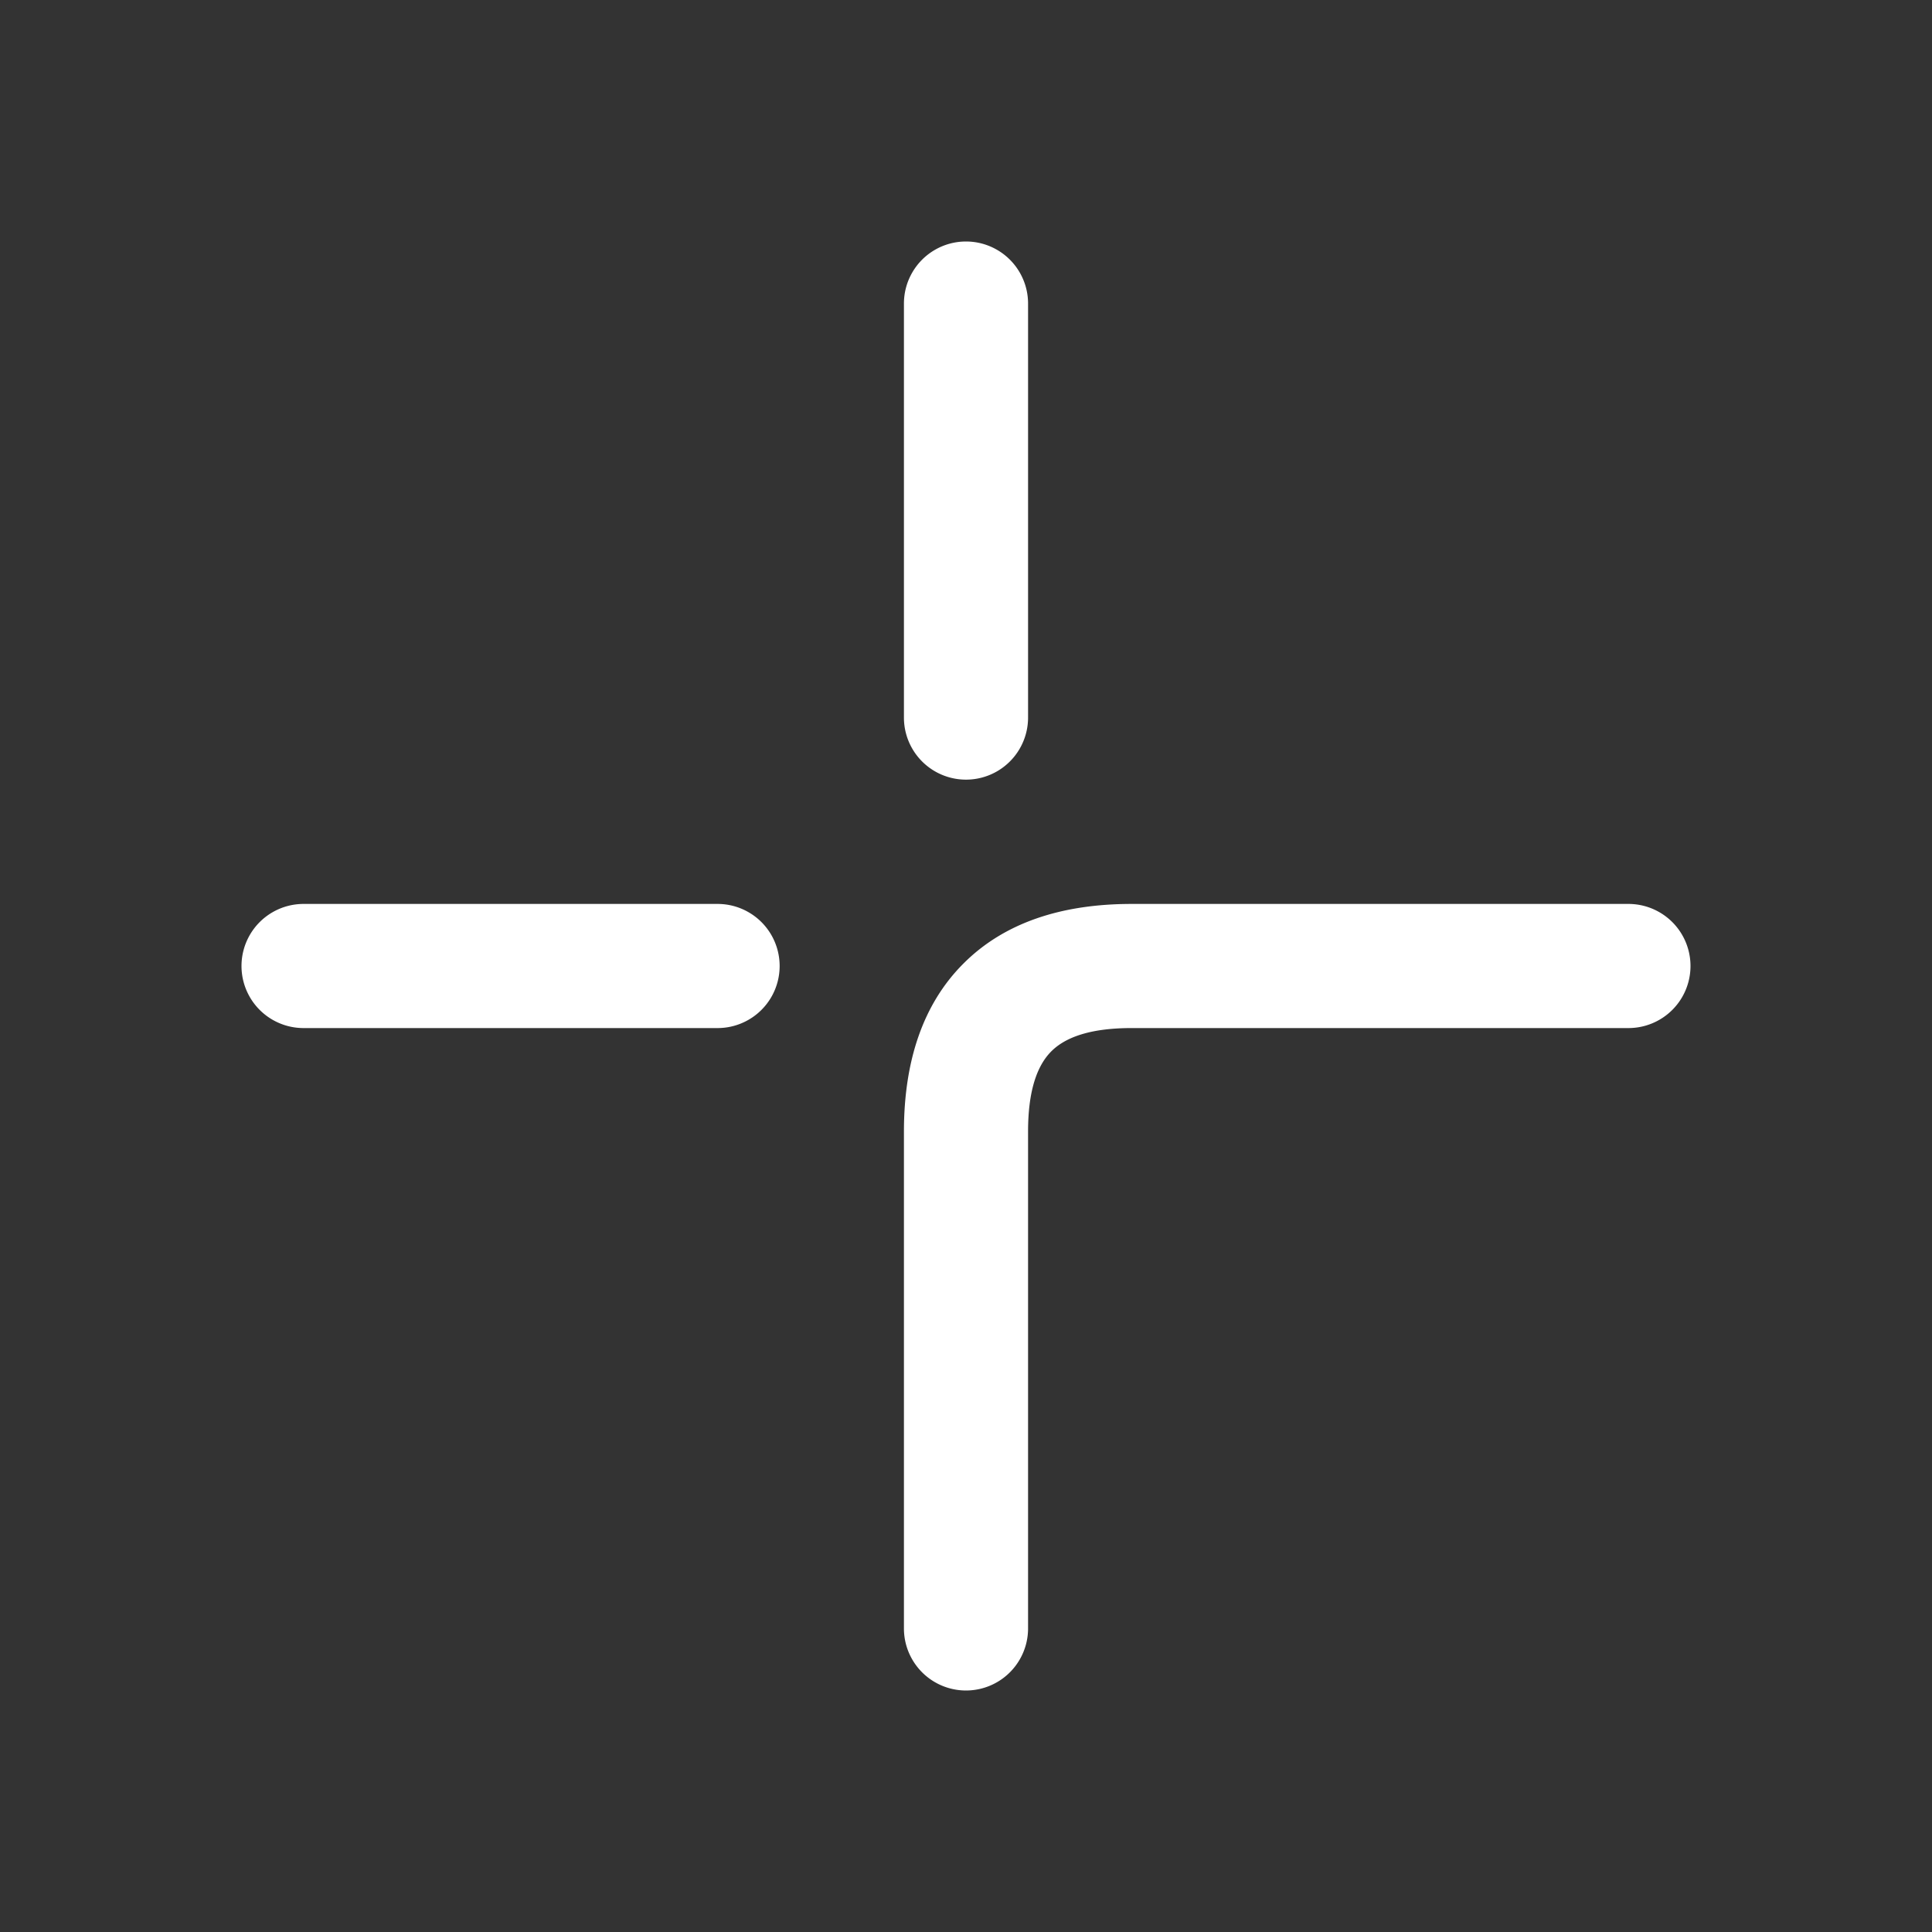 <svg xmlns="http://www.w3.org/2000/svg" xmlns:xlink="http://www.w3.org/1999/xlink" width="24" height="24" viewBox="0 0 24 24">
    <rect x="0" y="0" width="24" height="24" fill="#333333" stroke="none"/>
    <defs>
        <path id="a" d="M0 0h24v24H0z"/>
    </defs>
    <g fill="none" fill-rule="evenodd">
        <mask id="b" fill="#fff">
            <use xlink:href="#a"/>
        </mask>
        <path fill="#FFF" fill-rule="nonzero" d="M20.229 11.229a.771.771 0 0 1 0 1.542h-6.172c-.497 0-.815.107-.997.289-.182.182-.289.5-.289.997v6.172a.771.771 0 0 1-1.542 0v-6.172c0-.875.236-1.585.74-2.088.503-.504 1.213-.74 2.088-.74h6.172zm-9-7.458a.771.771 0 0 1 1.542 0v5.143a.771.771 0 0 1-1.542 0V3.771zm-7.458 9a.771.771 0 0 1 0-1.542h5.143a.771.771 0 0 1 0 1.542H3.771z" mask="url(#b)"/>
    </g>
</svg>
